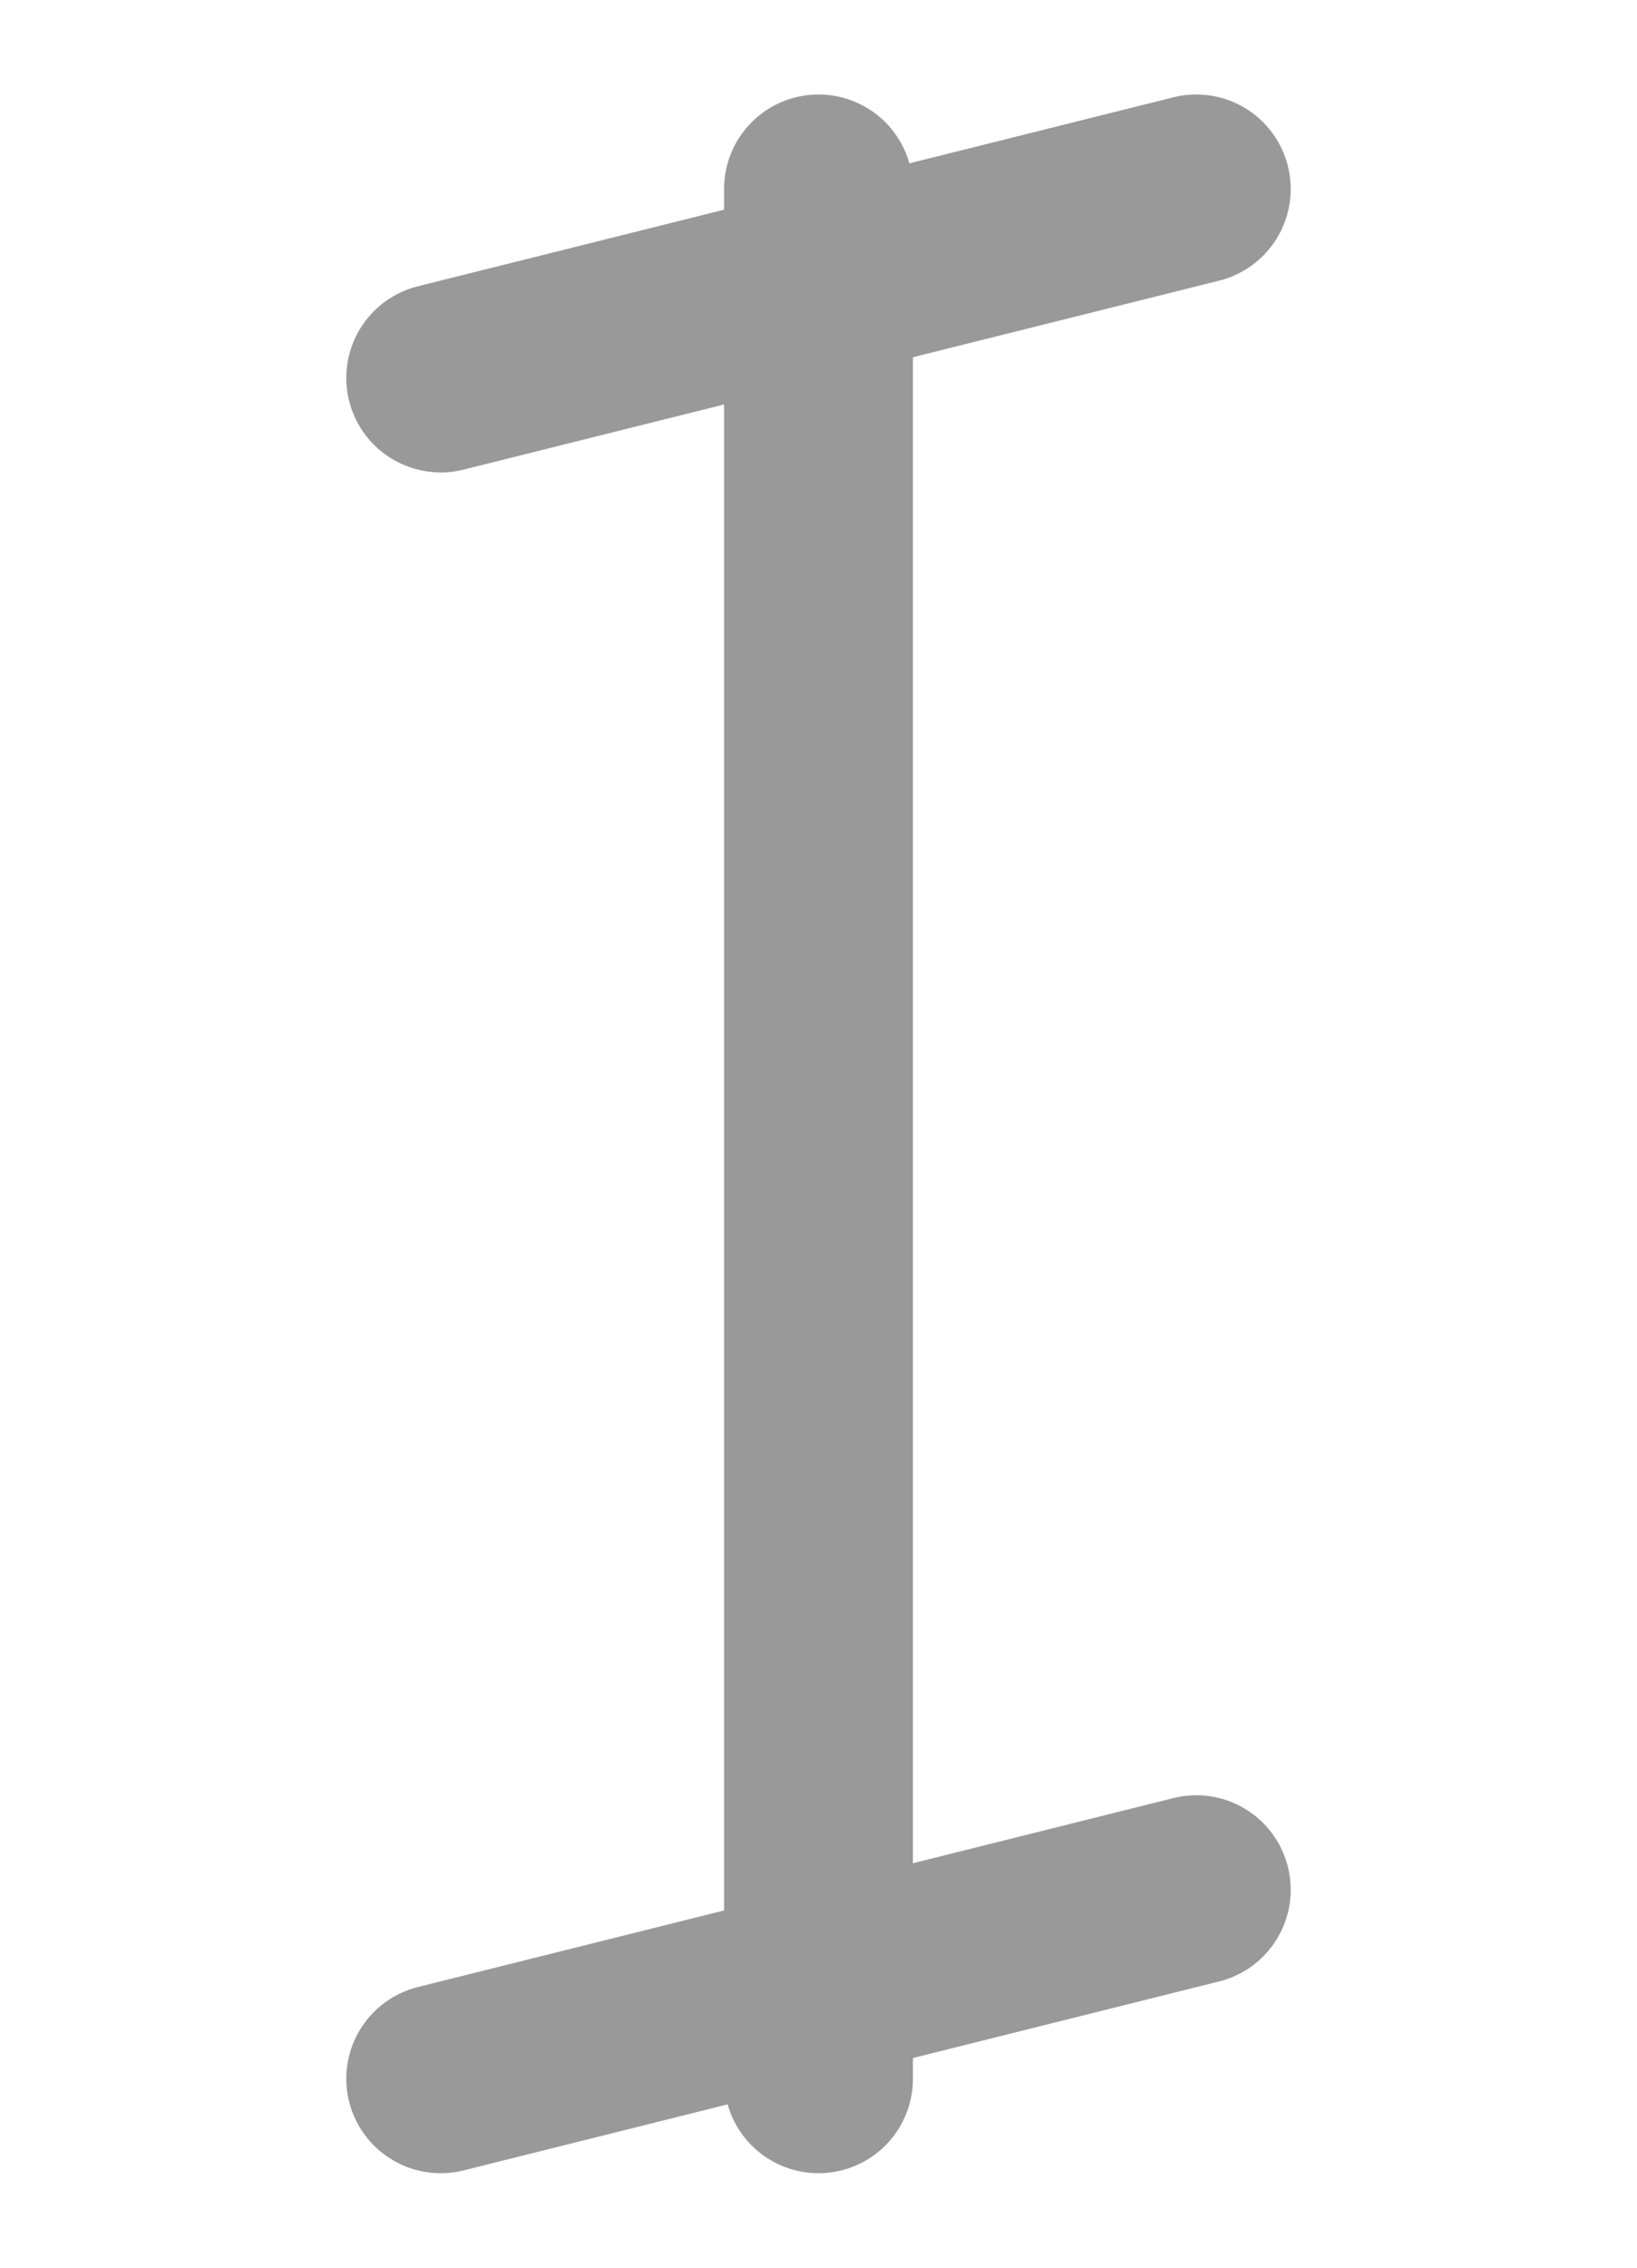<?xml version="1.0" encoding="UTF-8" standalone="no"?>
<!DOCTYPE svg PUBLIC "-//W3C//DTD SVG 1.0//EN" "http://www.w3.org/TR/2001/REC-SVG-20010904/DTD/svg10.dtd">
<!-- This SVG glyph was created with Scriftas v0.5.0 (https://github.com/hornc/scriftas) and is licensed under a CC0-1.0 license. -->
<svg xmlns="http://www.w3.org/2000/svg"
   version="1.0"
   id="EtruscanZ-01"
   x="0px"
   y="0px"
   width="130"
   height="180"
>
<line fill="none" stroke="#999" stroke-width="15" stroke-linecap="round" stroke-linejoin="round" x1="65.0" y1="15" x2="65.0" y2="165" /><line fill="none" stroke="#999" stroke-width="15" stroke-linecap="round" stroke-linejoin="round" x1="35.0" y1="30.0" x2="95.0" y2="15" /><line fill="none" stroke="#999" stroke-width="15" stroke-linecap="round" stroke-linejoin="round" x1="35.0" y1="165" x2="95.0" y2="150.0" />
</svg>
